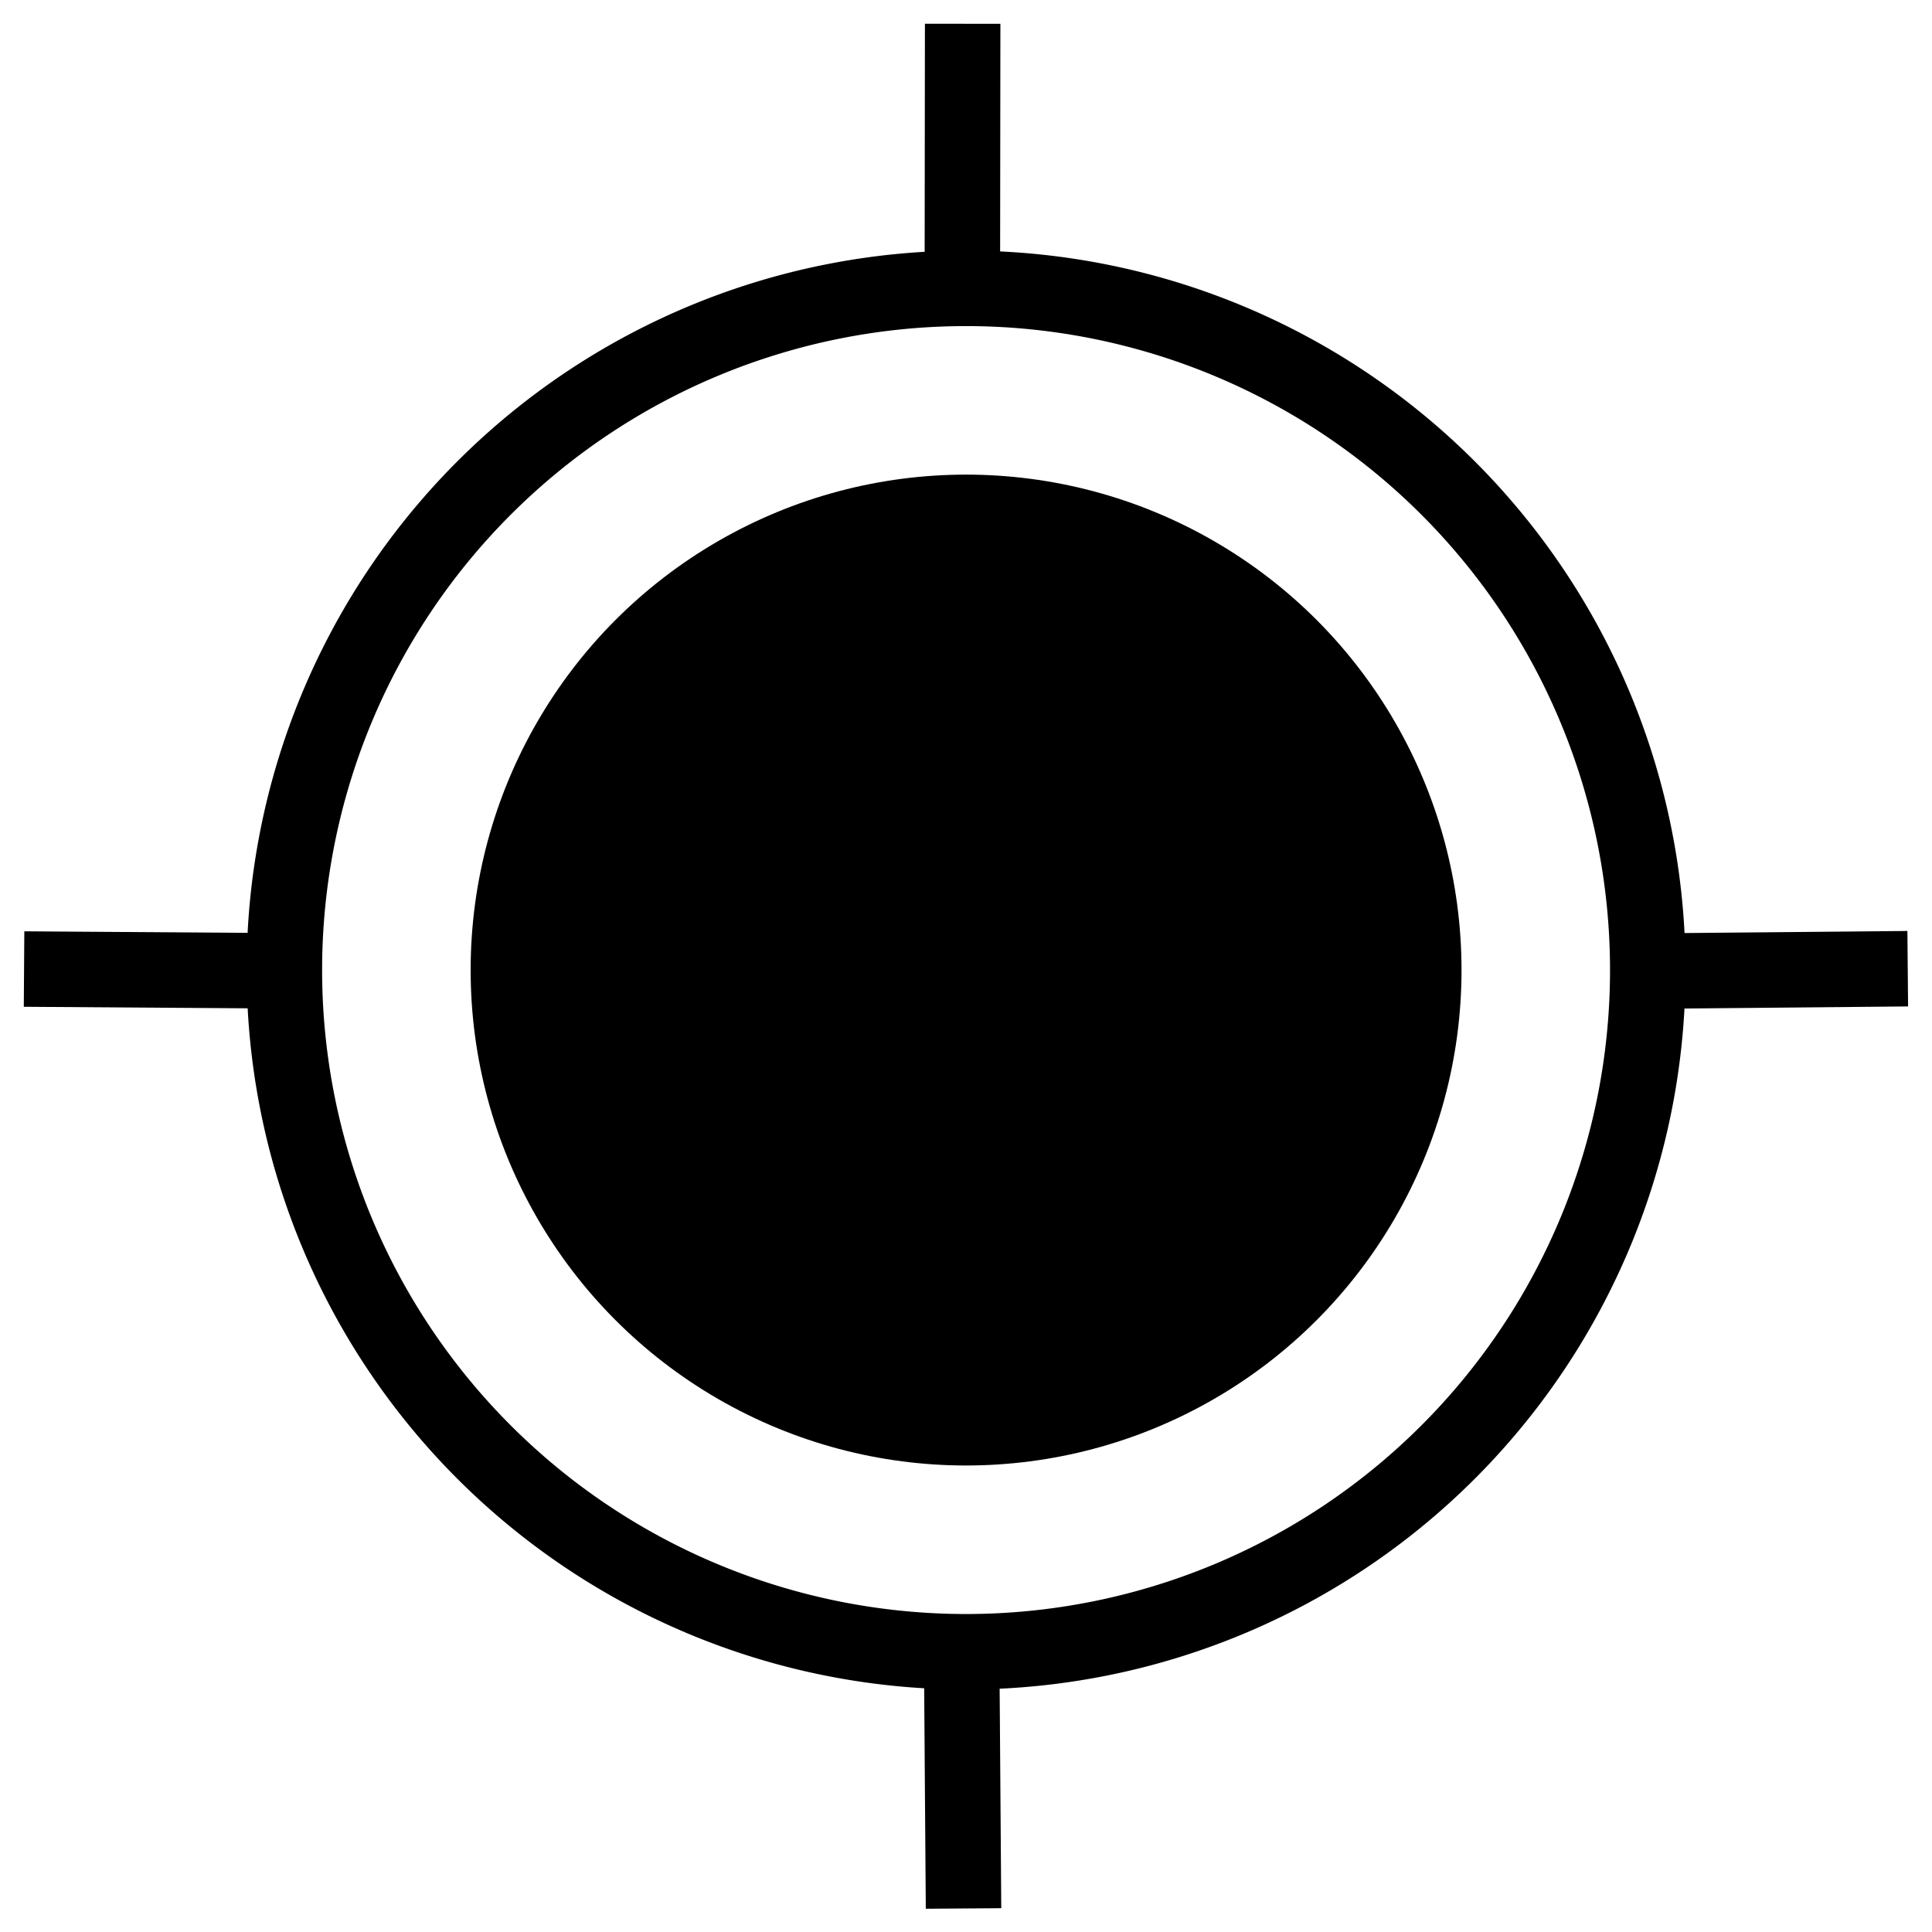 <?xml version="1.0" encoding="UTF-8" standalone="no"?>
<!-- Created with Inkscape (http://www.inkscape.org/) -->

<svg
   xmlns:dc="http://purl.org/dc/elements/1.1/"
   xmlns:cc="http://creativecommons.org/ns#"
   xmlns:rdf="http://www.w3.org/1999/02/22-rdf-syntax-ns#"
   xmlns:svg="http://www.w3.org/2000/svg"
   xmlns="http://www.w3.org/2000/svg"
   xmlns:sodipodi="http://sodipodi.sourceforge.net/DTD/sodipodi-0.dtd"
   xmlns:inkscape="http://www.inkscape.org/namespaces/inkscape"
   width="512"
   height="512"
   viewBox="0 0 135.467 135.467"
   version="1.1"
   id="svg8"
   inkscape:version="0.92.4 (5da689c313, 2019-01-14)"
   sodipodi:docname="current-location.svg">
  <defs
     id="defs2" />
  <sodipodi:namedview
     id="base"
     pagecolor="#ffffff"
     bordercolor="#666666"
     borderopacity="1.0"
     inkscape:pageopacity="0"
     inkscape:pageshadow="2"
     inkscape:zoom="1.4"
     inkscape:cx="270.60627"
     inkscape:cy="258.28482"
     inkscape:document-units="mm"
     inkscape:current-layer="layer2"
     showgrid="false"
     units="px"
     inkscape:window-width="2560"
     inkscape:window-height="1333"
     inkscape:window-x="-9"
     inkscape:window-y="69"
     inkscape:window-maximized="1" />
  <g
     inkscape:groupmode="layer"
     id="layer2"
     inkscape:label="Layer 2">
    <g
       id="g868">
      <ellipse
         ry="34.739"
         rx="34.739"
         cy="68.018"
         cx="67.739"
         id="path827"
         style="opacity:1;fill:#000000;fill-opacity:1;fill-rule:nonzero;stroke:none;stroke-width:1.587;stroke-linecap:round;stroke-linejoin:miter;stroke-miterlimit:4;stroke-dasharray:none;stroke-opacity:1;paint-order:normal" />
      <path
         inkscape:connector-curvature="0"
         id="path860"
         d="m 133.766,67.923 -20.119,0.185"
         style="fill:none;stroke:#000000;stroke-width:5.292;stroke-linecap:butt;stroke-linejoin:miter;stroke-miterlimit:4;stroke-dasharray:none;stroke-opacity:1" />
      <path
         inkscape:connector-curvature="0"
         id="path858"
         d="M 21.489,68.084 1.687,67.947"
         style="fill:none;stroke:#000000;stroke-width:5.292;stroke-linecap:butt;stroke-linejoin:miter;stroke-miterlimit:4;stroke-dasharray:none;stroke-opacity:1" />
      <path
         inkscape:connector-curvature="0"
         id="path856"
         d="m 67.415,114.045 0.145,19.772"
         style="fill:none;stroke:#000000;stroke-width:5.292;stroke-linecap:butt;stroke-linejoin:miter;stroke-miterlimit:4;stroke-dasharray:none;stroke-opacity:1" />
      <path
         inkscape:connector-curvature="0"
         id="path854"
         d="M 67.499,1.667 67.476,21.591"
         style="fill:none;stroke:#000000;stroke-width:5.292;stroke-linecap:butt;stroke-linejoin:miter;stroke-miterlimit:4;stroke-dasharray:none;stroke-opacity:1" />
      <path
         id="path841"
         d="M 115.537,68.018 A 47.799,47.799 0 0 1 67.739,115.817 47.799,47.799 0 0 1 19.94,68.018 47.799,47.799 0 0 1 67.739,20.219 47.799,47.799 0 0 1 115.537,68.018 Z"
         style="fill:none;stroke:#000000;stroke-width:5.292;stroke-linecap:butt;stroke-linejoin:miter;stroke-miterlimit:4;stroke-dasharray:none;stroke-opacity:1" />
    </g>
  </g>
</svg>
